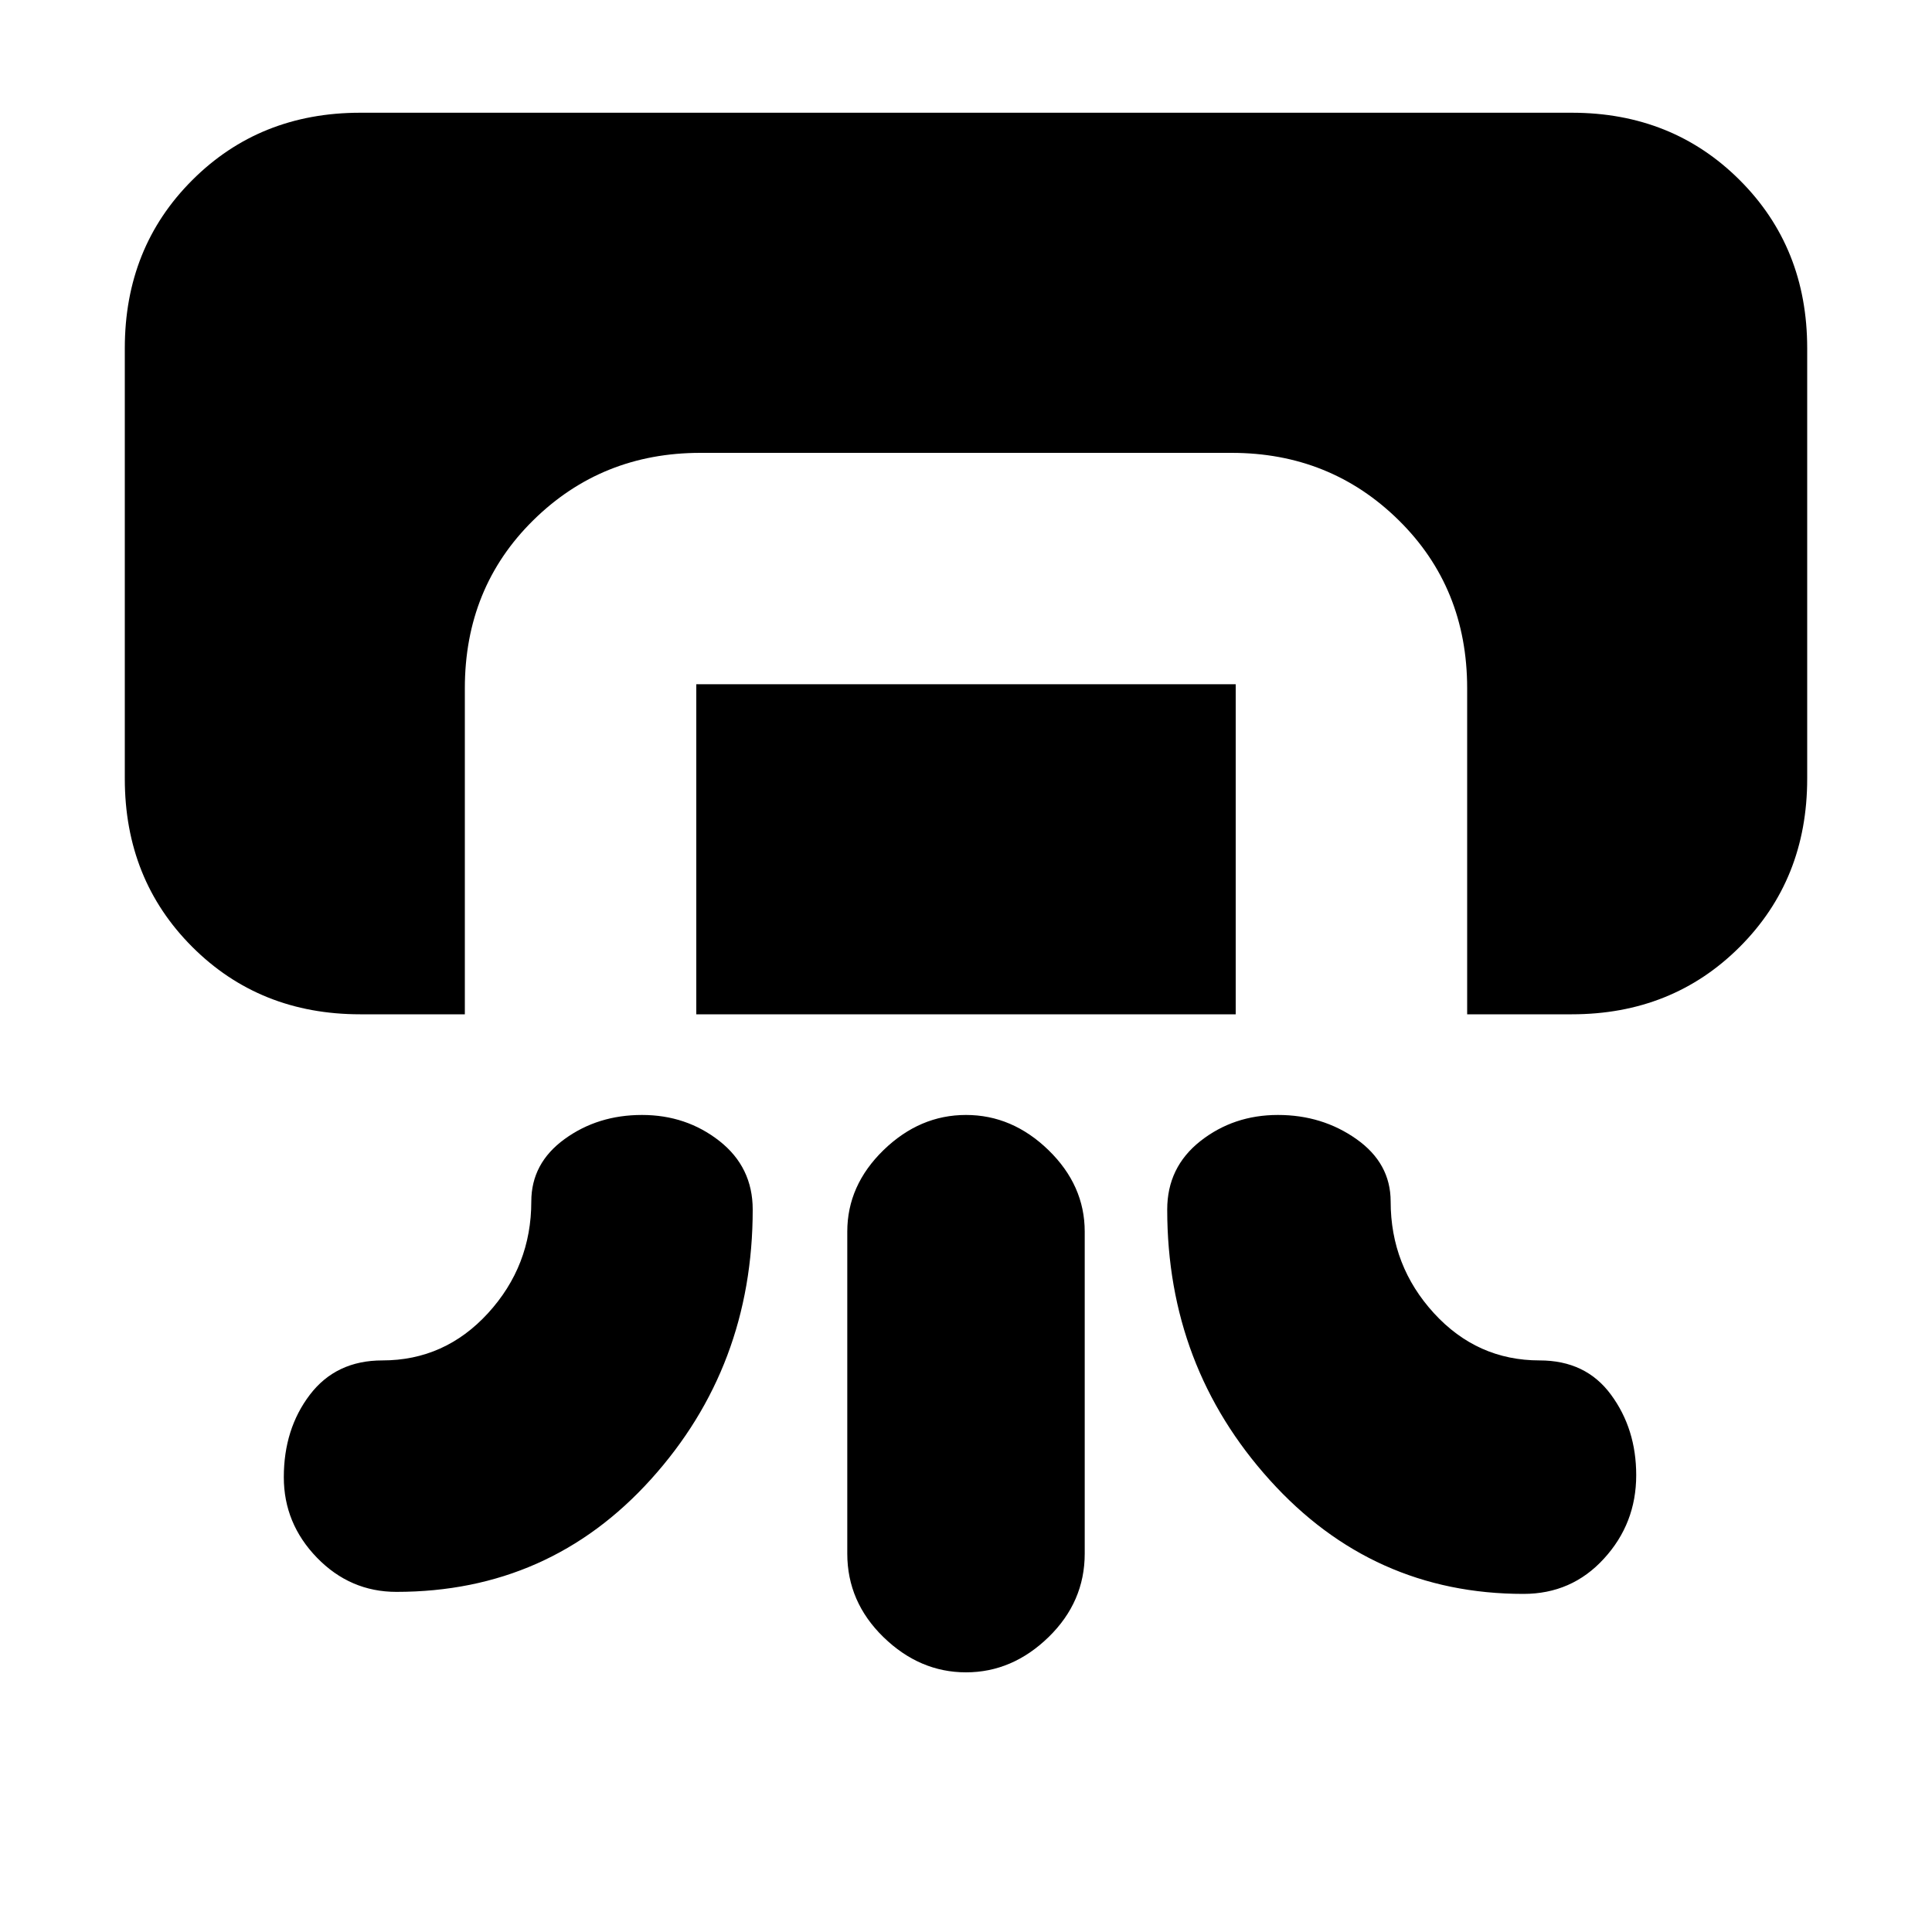 <svg xmlns="http://www.w3.org/2000/svg" height="20" width="20"><path d="M3.729 10.5q-1.041 0-1.739-.698-.698-.698-.698-1.74V3.604q0-1.042.698-1.739.698-.698 1.739-.698h12.542q1.041 0 1.739.698.698.697.698 1.739v4.458q0 1.042-.698 1.74t-1.739.698h-1.083V7.125q0-1.042-.709-1.74-.708-.697-1.729-.697h-5.5q-1.021 0-1.729.697-.709.698-.709 1.74V10.5Zm3.479 0V7.083h5.584V10.5Zm-.562 1.042q.458 0 .802.27.344.271.344.709 0 1.625-1.052 2.791-1.052 1.167-2.636 1.167-.479 0-.823-.354-.343-.354-.343-.833 0-.5.27-.854.271-.355.75-.355.646 0 1.094-.489.448-.49.448-1.156 0-.396.344-.646t.802-.25Zm6.583 0q-.458 0-.802.27-.344.271-.344.709 0 1.625 1.063 2.802 1.062 1.177 2.625 1.177.5 0 .833-.365.334-.364.334-.864 0-.479-.261-.833-.26-.355-.739-.355-.646 0-1.094-.489-.448-.49-.448-1.156 0-.396-.354-.646t-.813-.25ZM10 17.312q-.479 0-.854-.364-.375-.365-.375-.865V12.75q0-.479.375-.844.375-.364.854-.364t.854.364q.375.365.375.844v3.333q0 .5-.375.865-.375.364-.854.364Z"/></svg>